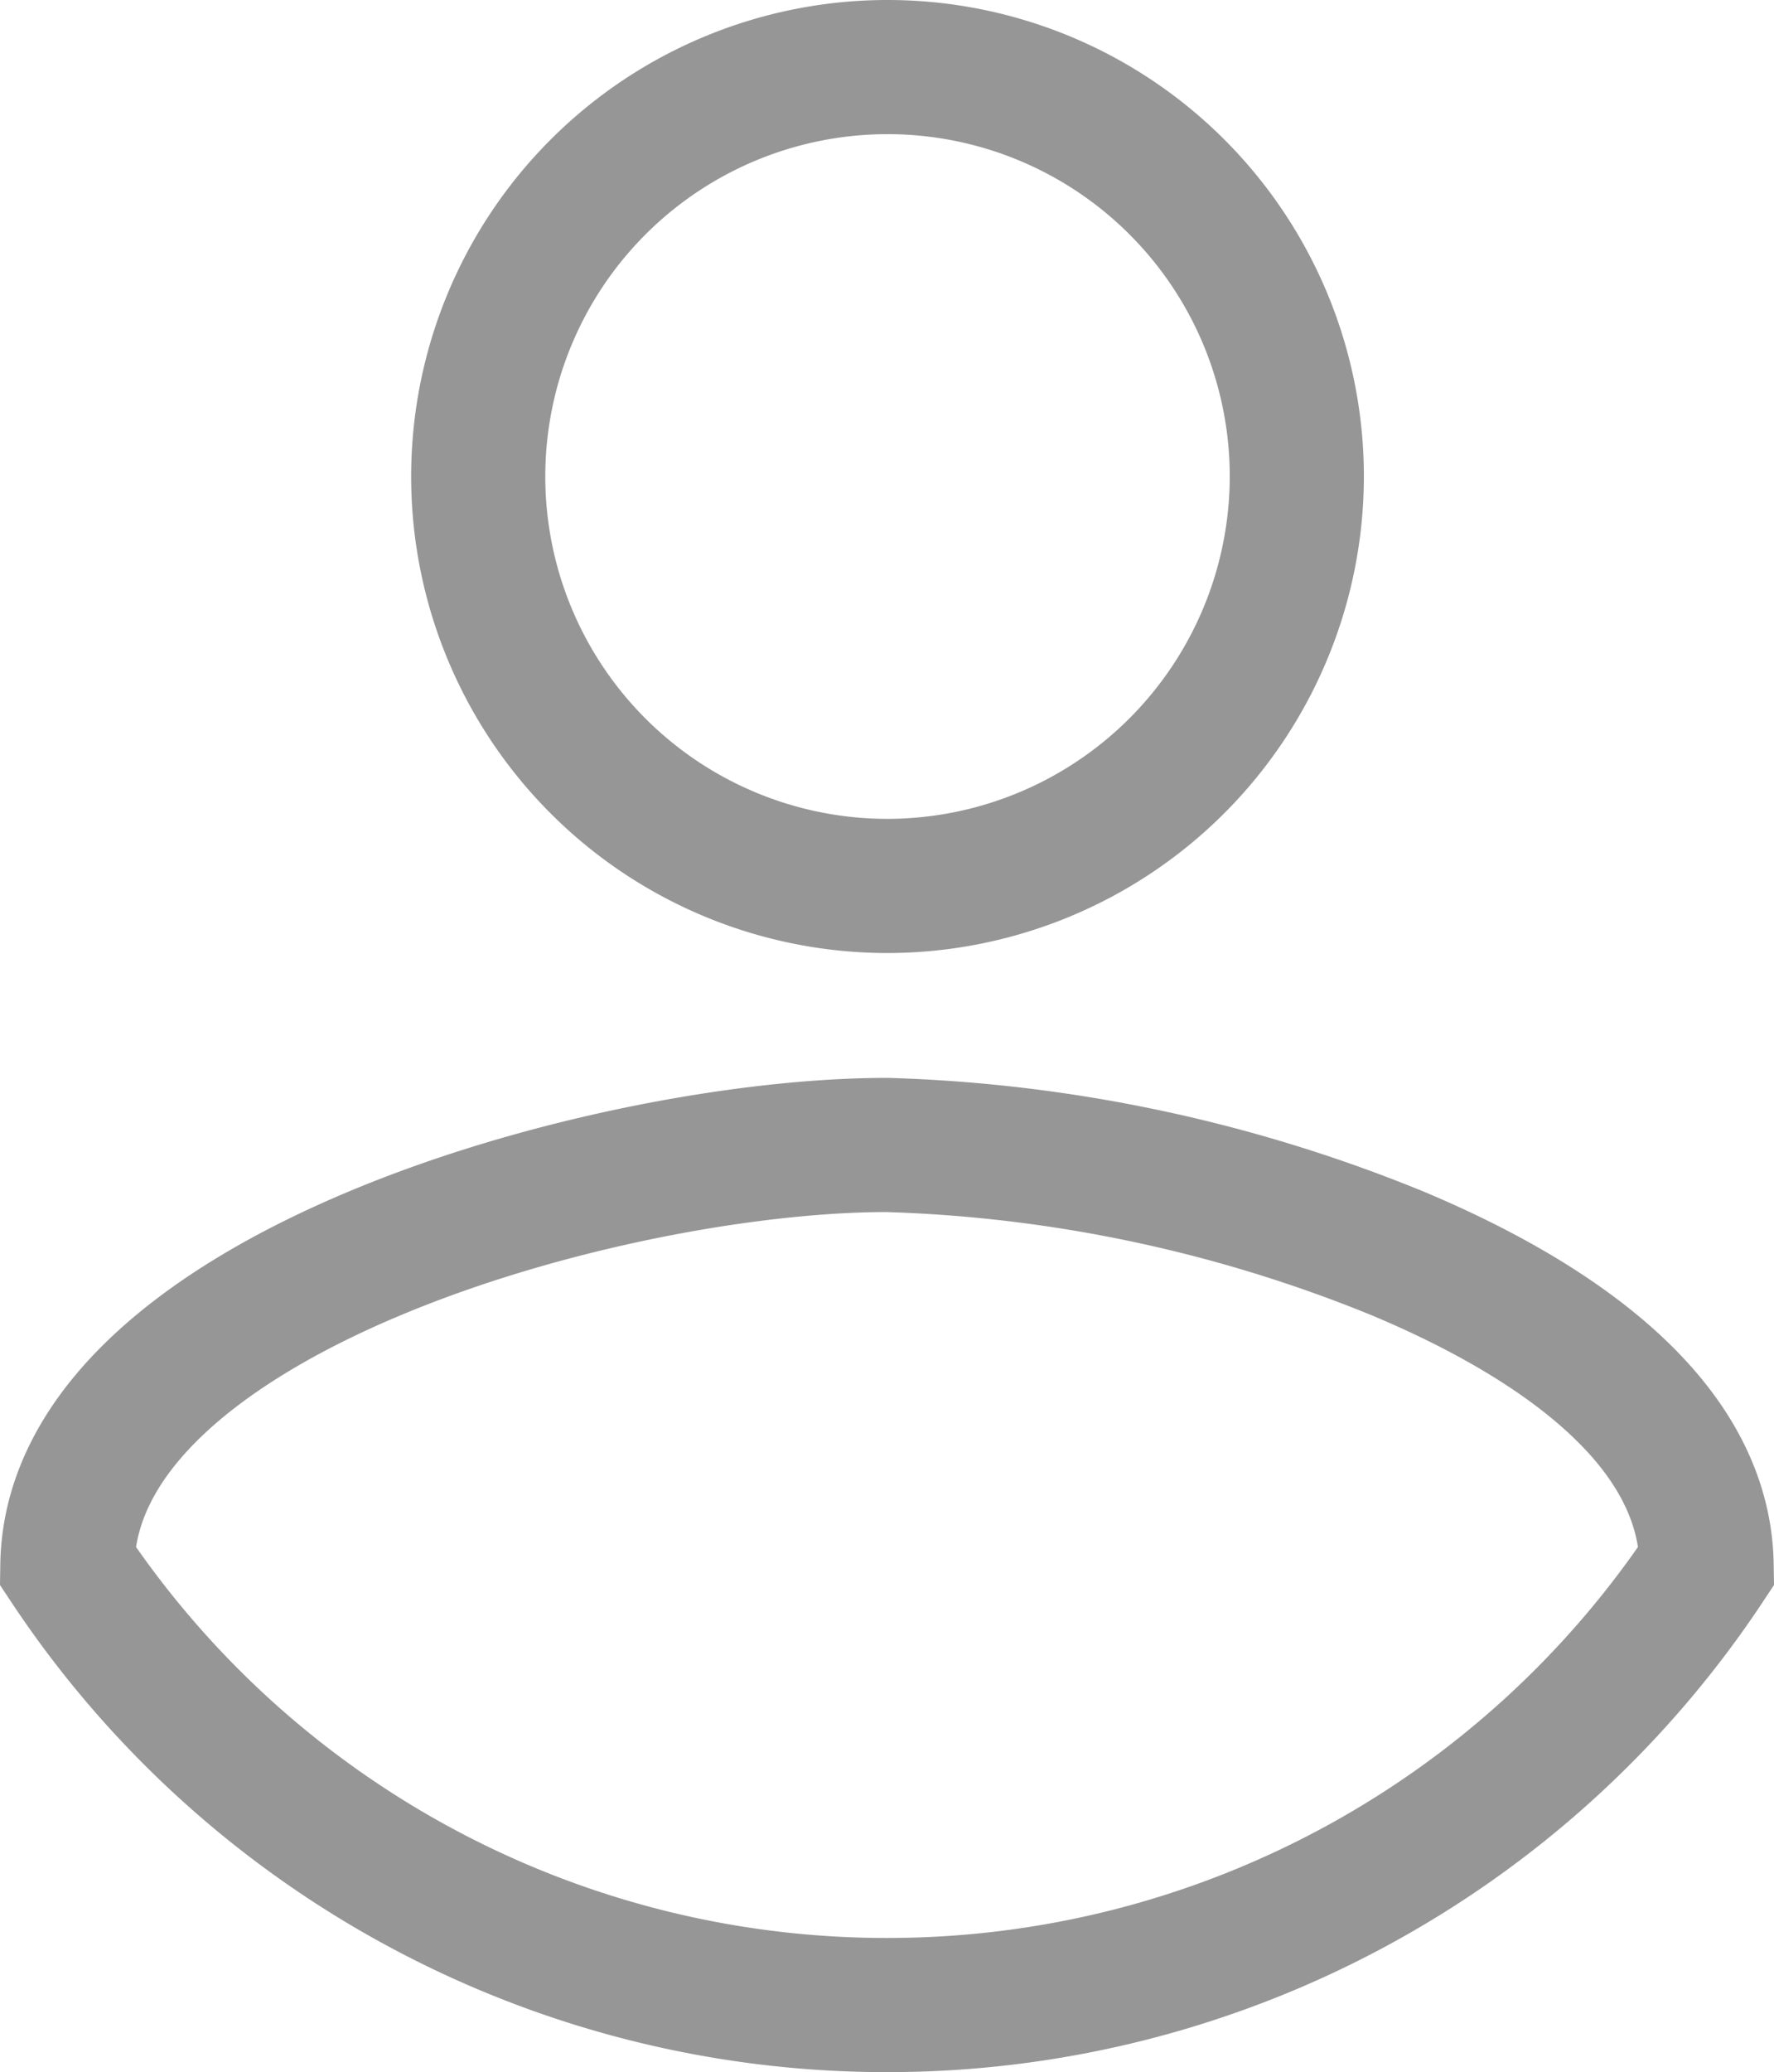 <svg xmlns="http://www.w3.org/2000/svg" width="23.808" height="27.8" viewBox="0 0 23.808 27.8"><defs><style>.a{fill:none;stroke:#969696;stroke-width:1.8px;}</style></defs><g transform="translate(0.904 0.9)"><path class="a" d="M11,26A13.191,13.191,0,0,1,0,20.1c.055-3.649,7.3-5.639,11-5.639a19.64,19.64,0,0,1,6.848,1.453C19.725,16.7,21.969,18.063,22,20.1A13.19,13.19,0,0,1,11,26Zm0-15.014a5.493,5.493,0,1,1,5.5-5.493A5.5,5.5,0,0,1,11,10.986Z"/></g></svg>